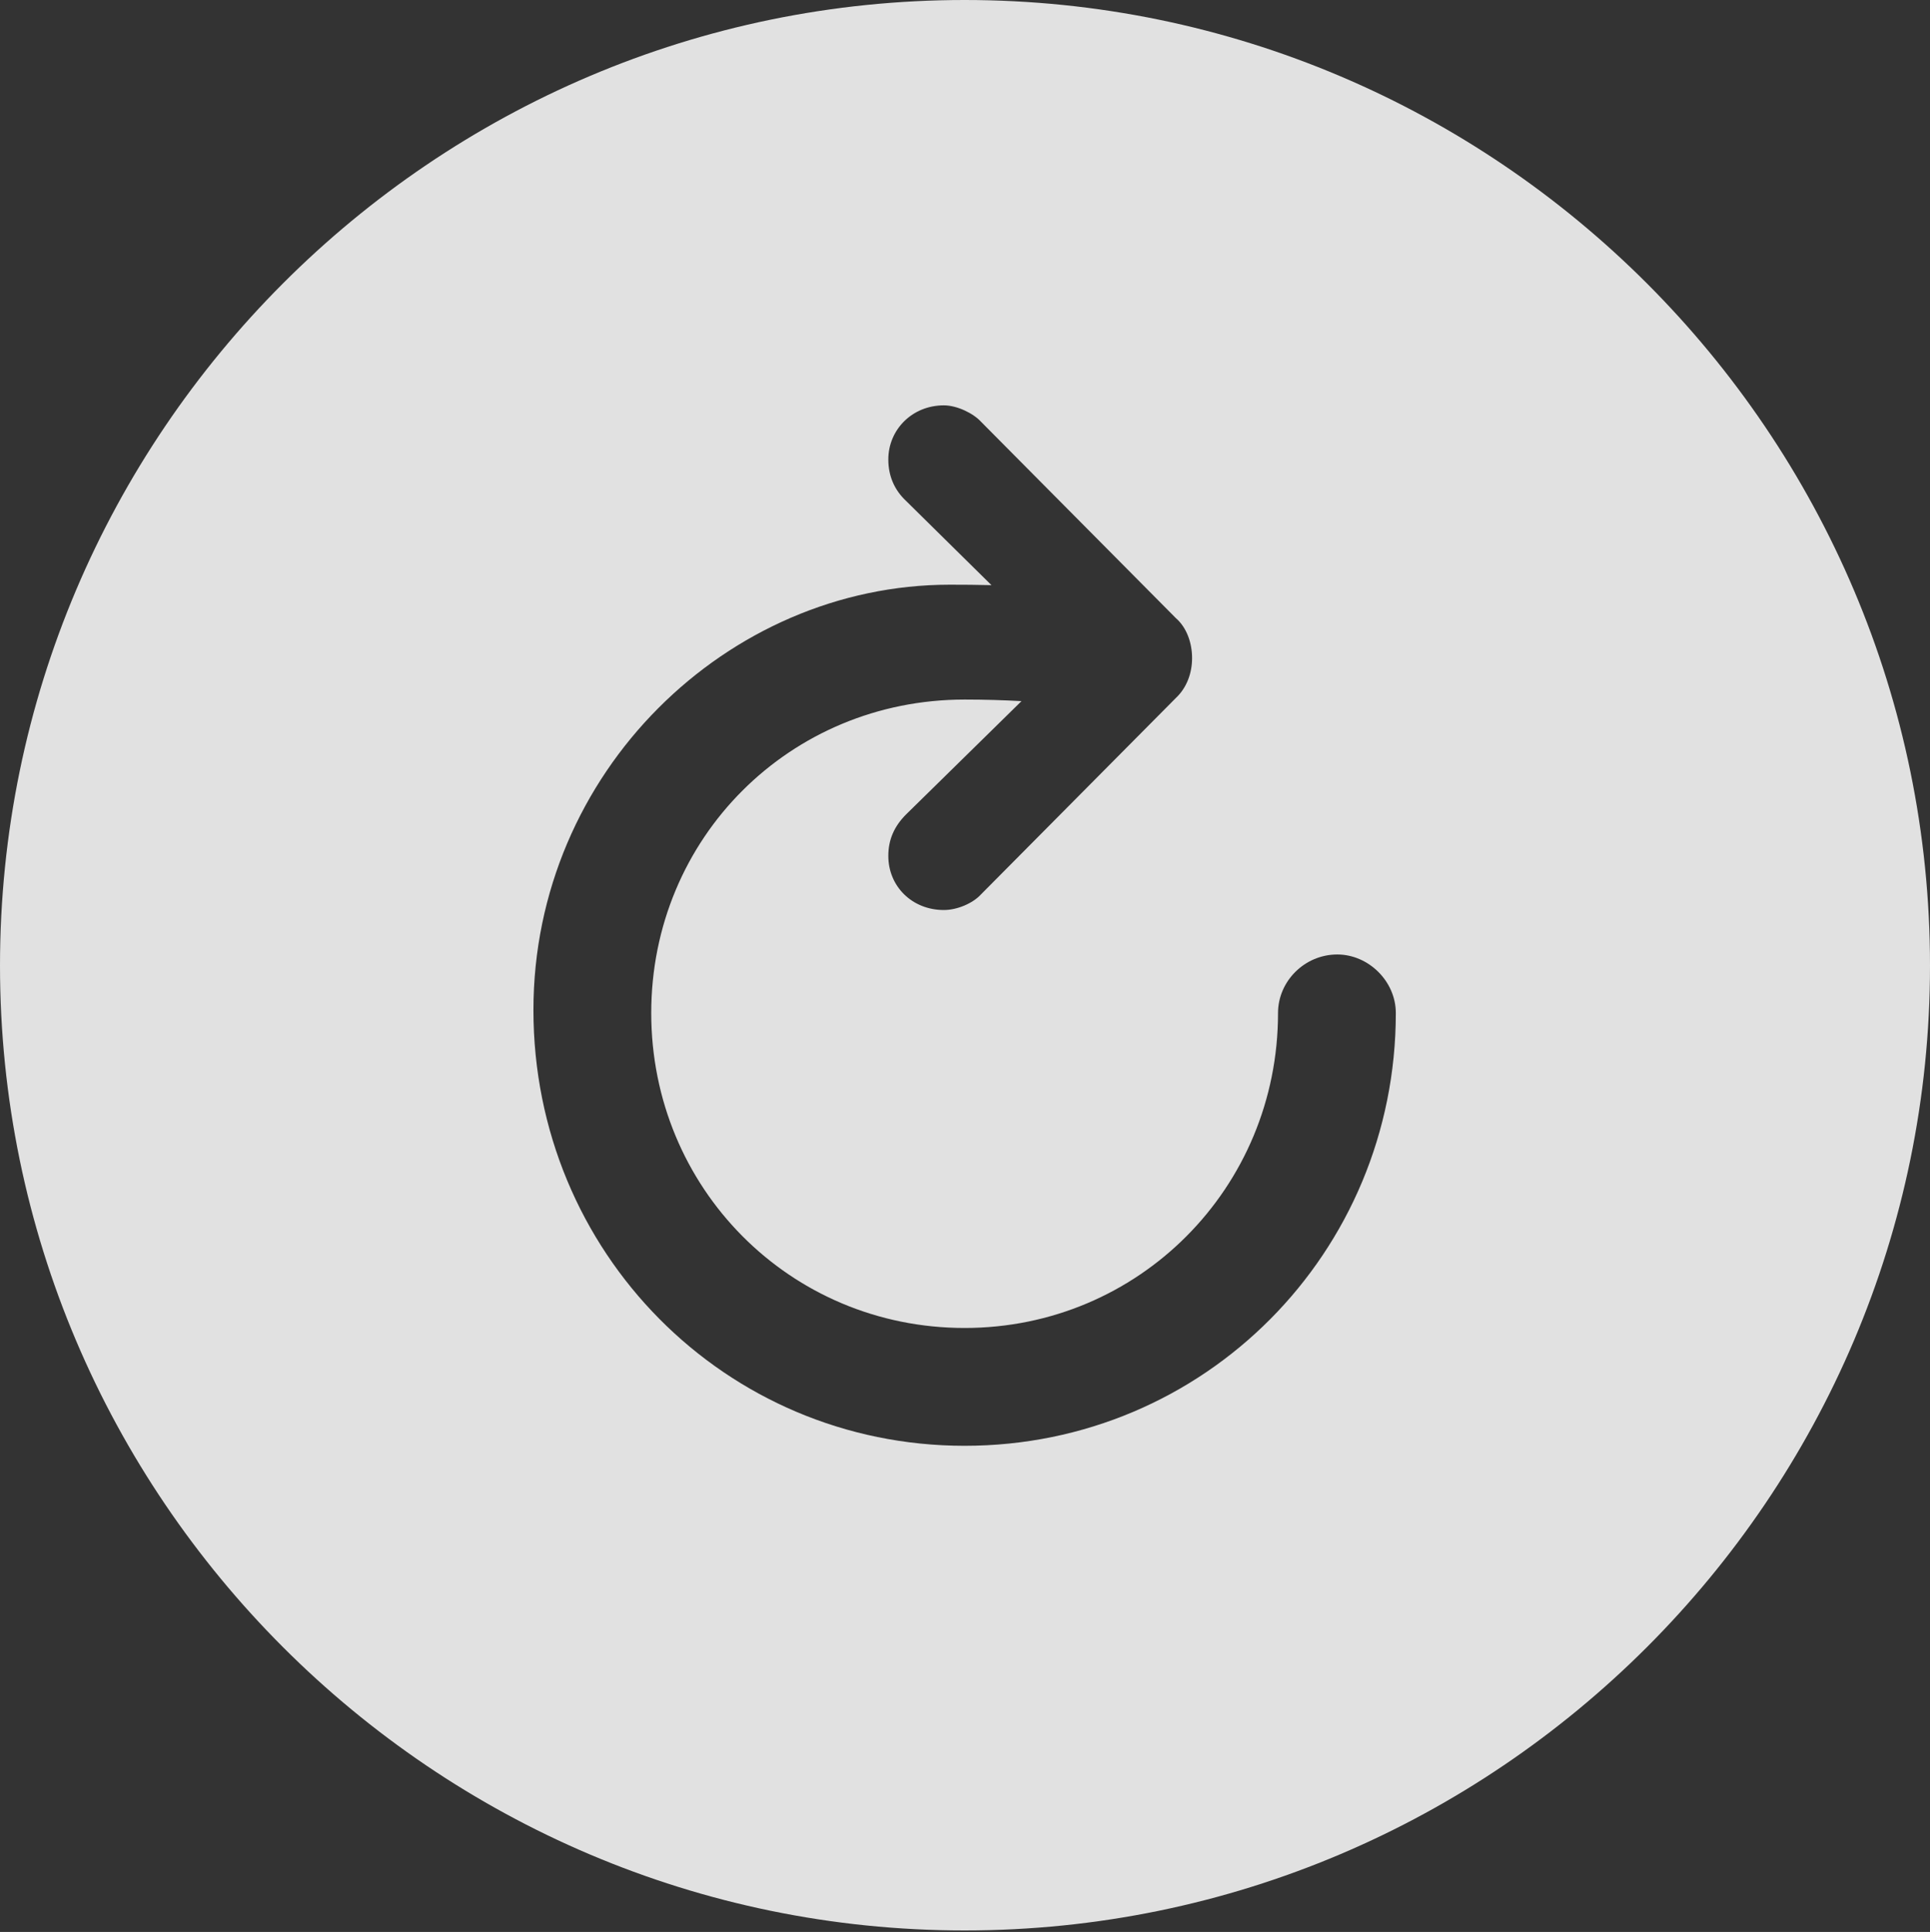 <?xml version="1.0" encoding="UTF-8"?>
<!--Generator: Apple Native CoreSVG 341-->
<!DOCTYPE svg
PUBLIC "-//W3C//DTD SVG 1.1//EN"
       "http://www.w3.org/Graphics/SVG/1.1/DTD/svg11.dtd">
<svg version="1.1" xmlns="http://www.w3.org/2000/svg" xmlns:xlink="http://www.w3.org/1999/xlink" viewBox="0 0 254.395 254.59">
 <rect x="0" y="0" width="254.395" height="254.59" fill="#333333" stroke="none"/>
 <g>
  <rect height="254.59" opacity="0" width="254.395" x="0" y="0"/>
  <path d="M254.395 127.246C254.395 197.266 197.266 254.395 127.148 254.395C57.129 254.395 0 197.266 0 127.246C0 57.129 57.129 0 127.148 0C197.266 0 254.395 57.129 254.395 127.246ZM117.09 60.547C117.09 62.695 117.871 64.551 119.434 66.016L130.687 77.112C128.809 77.063 126.983 77.051 125.195 77.051C95.898 77.051 70.312 101.758 70.312 133.105C70.312 165.039 95.606 190.527 127.148 190.527C158.789 190.527 183.984 165.039 183.984 133.496C183.984 129.297 180.371 125.781 176.27 125.781C171.973 125.781 168.457 129.297 168.457 133.496C168.457 156.543 150.098 175 127.148 175C104.102 175 85.84 156.543 85.84 133.496C85.84 110.449 104.102 92.188 127.148 92.188C129.767 92.188 132.307 92.265 134.645 92.395L119.434 107.324C117.871 108.887 117.09 110.645 117.09 112.793C117.09 116.797 120.215 119.922 124.414 119.922C126.172 119.922 128.223 119.043 129.297 117.871L154.98 91.992C156.445 90.625 157.129 88.672 157.129 86.719C157.129 84.766 156.445 82.715 154.98 81.445L129.297 55.566C128.32 54.492 126.172 53.418 124.414 53.418C120.215 53.418 117.09 56.641 117.09 60.547Z" fill="white" fill-opacity="0.85"/>
 </g>
</svg>
